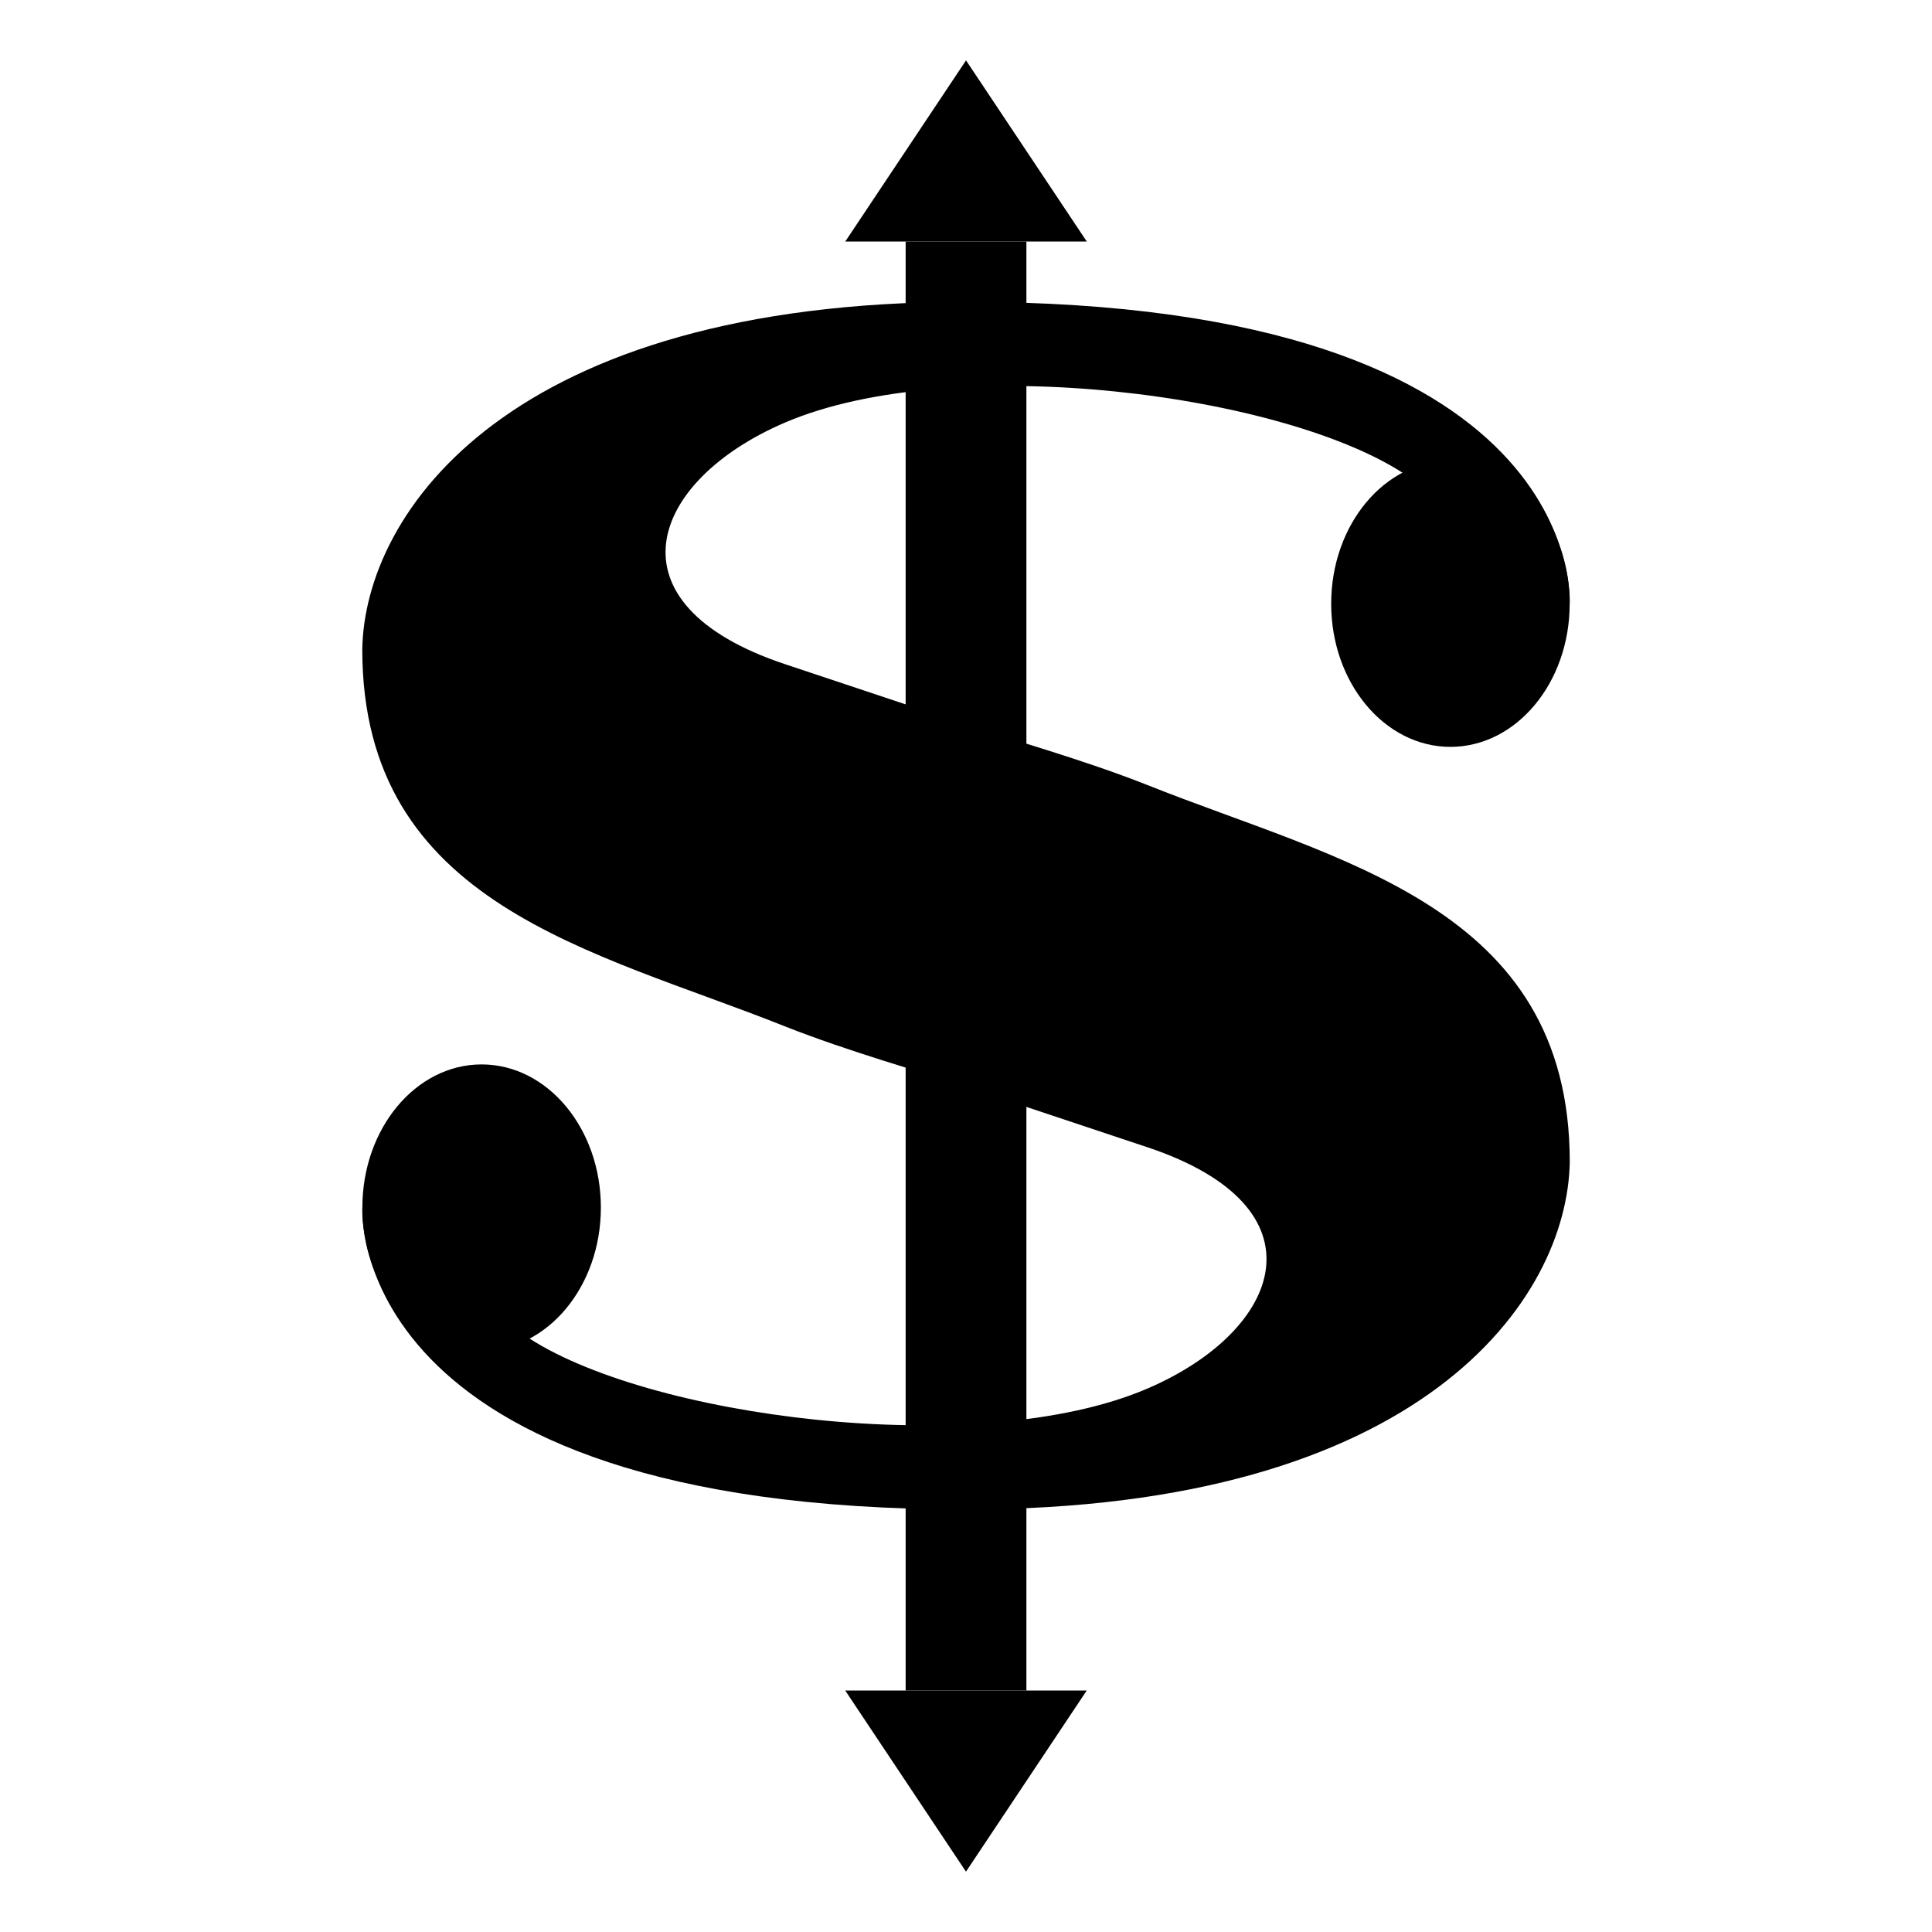 <?xml version="1.0" encoding="UTF-8" standalone="no"?>
<!-- Created with Inkscape (http://www.inkscape.org/) -->

<svg
   width="160"
   height="160"
   viewBox="0 0 42.333 42.333"
   version="1.1"
   id="svg5"
   xml:space="preserve"
   inkscape:version="1.2.2 (732a01da63, 2022-12-09)"
   sodipodi:docname="Equivalence-Logo-Simple.svg"
   xmlns:inkscape="http://www.inkscape.org/namespaces/inkscape"
   xmlns:sodipodi="http://sodipodi.sourceforge.net/DTD/sodipodi-0.dtd"
   xmlns="http://www.w3.org/2000/svg"
   xmlns:svg="http://www.w3.org/2000/svg"><sodipodi:namedview
     id="namedview7"
     pagecolor="#ffffff"
     bordercolor="#999999"
     borderopacity="1"
     inkscape:showpageshadow="0"
     inkscape:pageopacity="0"
     inkscape:pagecheckerboard="0"
     inkscape:deskcolor="#d1d1d1"
     inkscape:document-units="px"
     showgrid="true"
     inkscape:zoom="4"
     inkscape:cx="71"
     inkscape:cy="83"
     inkscape:window-width="1920"
     inkscape:window-height="1017"
     inkscape:window-x="-8"
     inkscape:window-y="-8"
     inkscape:window-maximized="1"
     inkscape:current-layer="layer1"><inkscape:grid
       type="xygrid"
       id="grid27577" /></sodipodi:namedview><defs
     id="defs2" /><g
     inkscape:label="Layer 1"
     inkscape:groupmode="layer"
     id="layer1"><g
       id="g28034-6"
       style="fill:#000000;fill-opacity:1"><ellipse
         style="fill:#000000;fill-opacity:1;stroke:none;stroke-width:0.242;stroke-opacity:1"
         id="path22933-7"
         cx="31.781"
         cy="13.229"
         rx="2.613"
         ry="3.136" /><path
         style="fill:#000000;fill-opacity:1;stroke:none;stroke-width:0.333;stroke-opacity:1"
         d="m 34.394,13.229 c 0,0 0.441,-6.615 -13.228,-6.615 -10.012,0 -13.176,4.61 -13.228,7.613 -1e-7,5.616 5.082,6.592 9.26,8.262 1.403,0.554 2.977,0.992 3.969,1.323 V 15.875 l -3.969,-1.323 c -3.969,-1.323 -2.969,-4.019 0,-5.292 3.704,-1.587 11.042,-0.626 13.662,1.184 1.303,0.901 0.227,2.785 0.227,2.785 z"
         id="path22935-3"
         sodipodi:nodetypes="csccccssscc" /></g><g
       id="g28034-2-3"
       style="fill:#000000;fill-opacity:1"
       transform="rotate(180,21.167,19.844)"><ellipse
         style="fill:#000000;fill-opacity:1;stroke:none;stroke-width:0.242;stroke-opacity:1"
         id="path22933-4-5"
         cx="31.781"
         cy="13.229"
         rx="2.613"
         ry="3.136" /><path
         style="fill:#000000;fill-opacity:1;stroke:none;stroke-width:0.333;stroke-opacity:1"
         d="m 34.394,13.229 c 0,0 0.441,-6.615 -13.228,-6.615 -10.012,0 -13.176,4.61 -13.228,7.613 -1e-7,5.616 5.082,6.592 9.26,8.262 1.403,0.554 2.977,0.992 3.969,1.323 V 15.875 l -3.969,-1.323 c -3.969,-1.323 -2.969,-4.019 0,-5.292 3.704,-1.587 11.042,-0.626 13.662,1.184 1.303,0.901 0.227,2.785 0.227,2.785 z"
         id="path22935-0-1"
         sodipodi:nodetypes="csccccssscc" /></g><path
       style="fill:#000000;fill-opacity:1;stroke:none;stroke-width:0.265;stroke-opacity:1"
       d="m 21.167,1.323 -2.646,3.969 h 5.292 z"
       id="path30994-7" /><path
       style="fill:#000000;fill-opacity:1;stroke:none;stroke-width:0.277;stroke-opacity:1"
       d="m 19.844,5.292 h 2.646 V 19.844 h -2.646 z"
       id="path30996-8" /><path
       style="fill:#000000;fill-opacity:1;stroke:none;stroke-width:0.265;stroke-opacity:1"
       d="m 19.844,19.844 v 17.198 h 2.646 V 19.844 Z"
       id="path30998-8" /><path
       style="fill:#000000;fill-opacity:1;stroke:none;stroke-width:0.265;stroke-opacity:1"
       d="m 23.812,37.042 h -5.292 l 2.646,3.969 z"
       id="path31000-2" /></g></svg>
